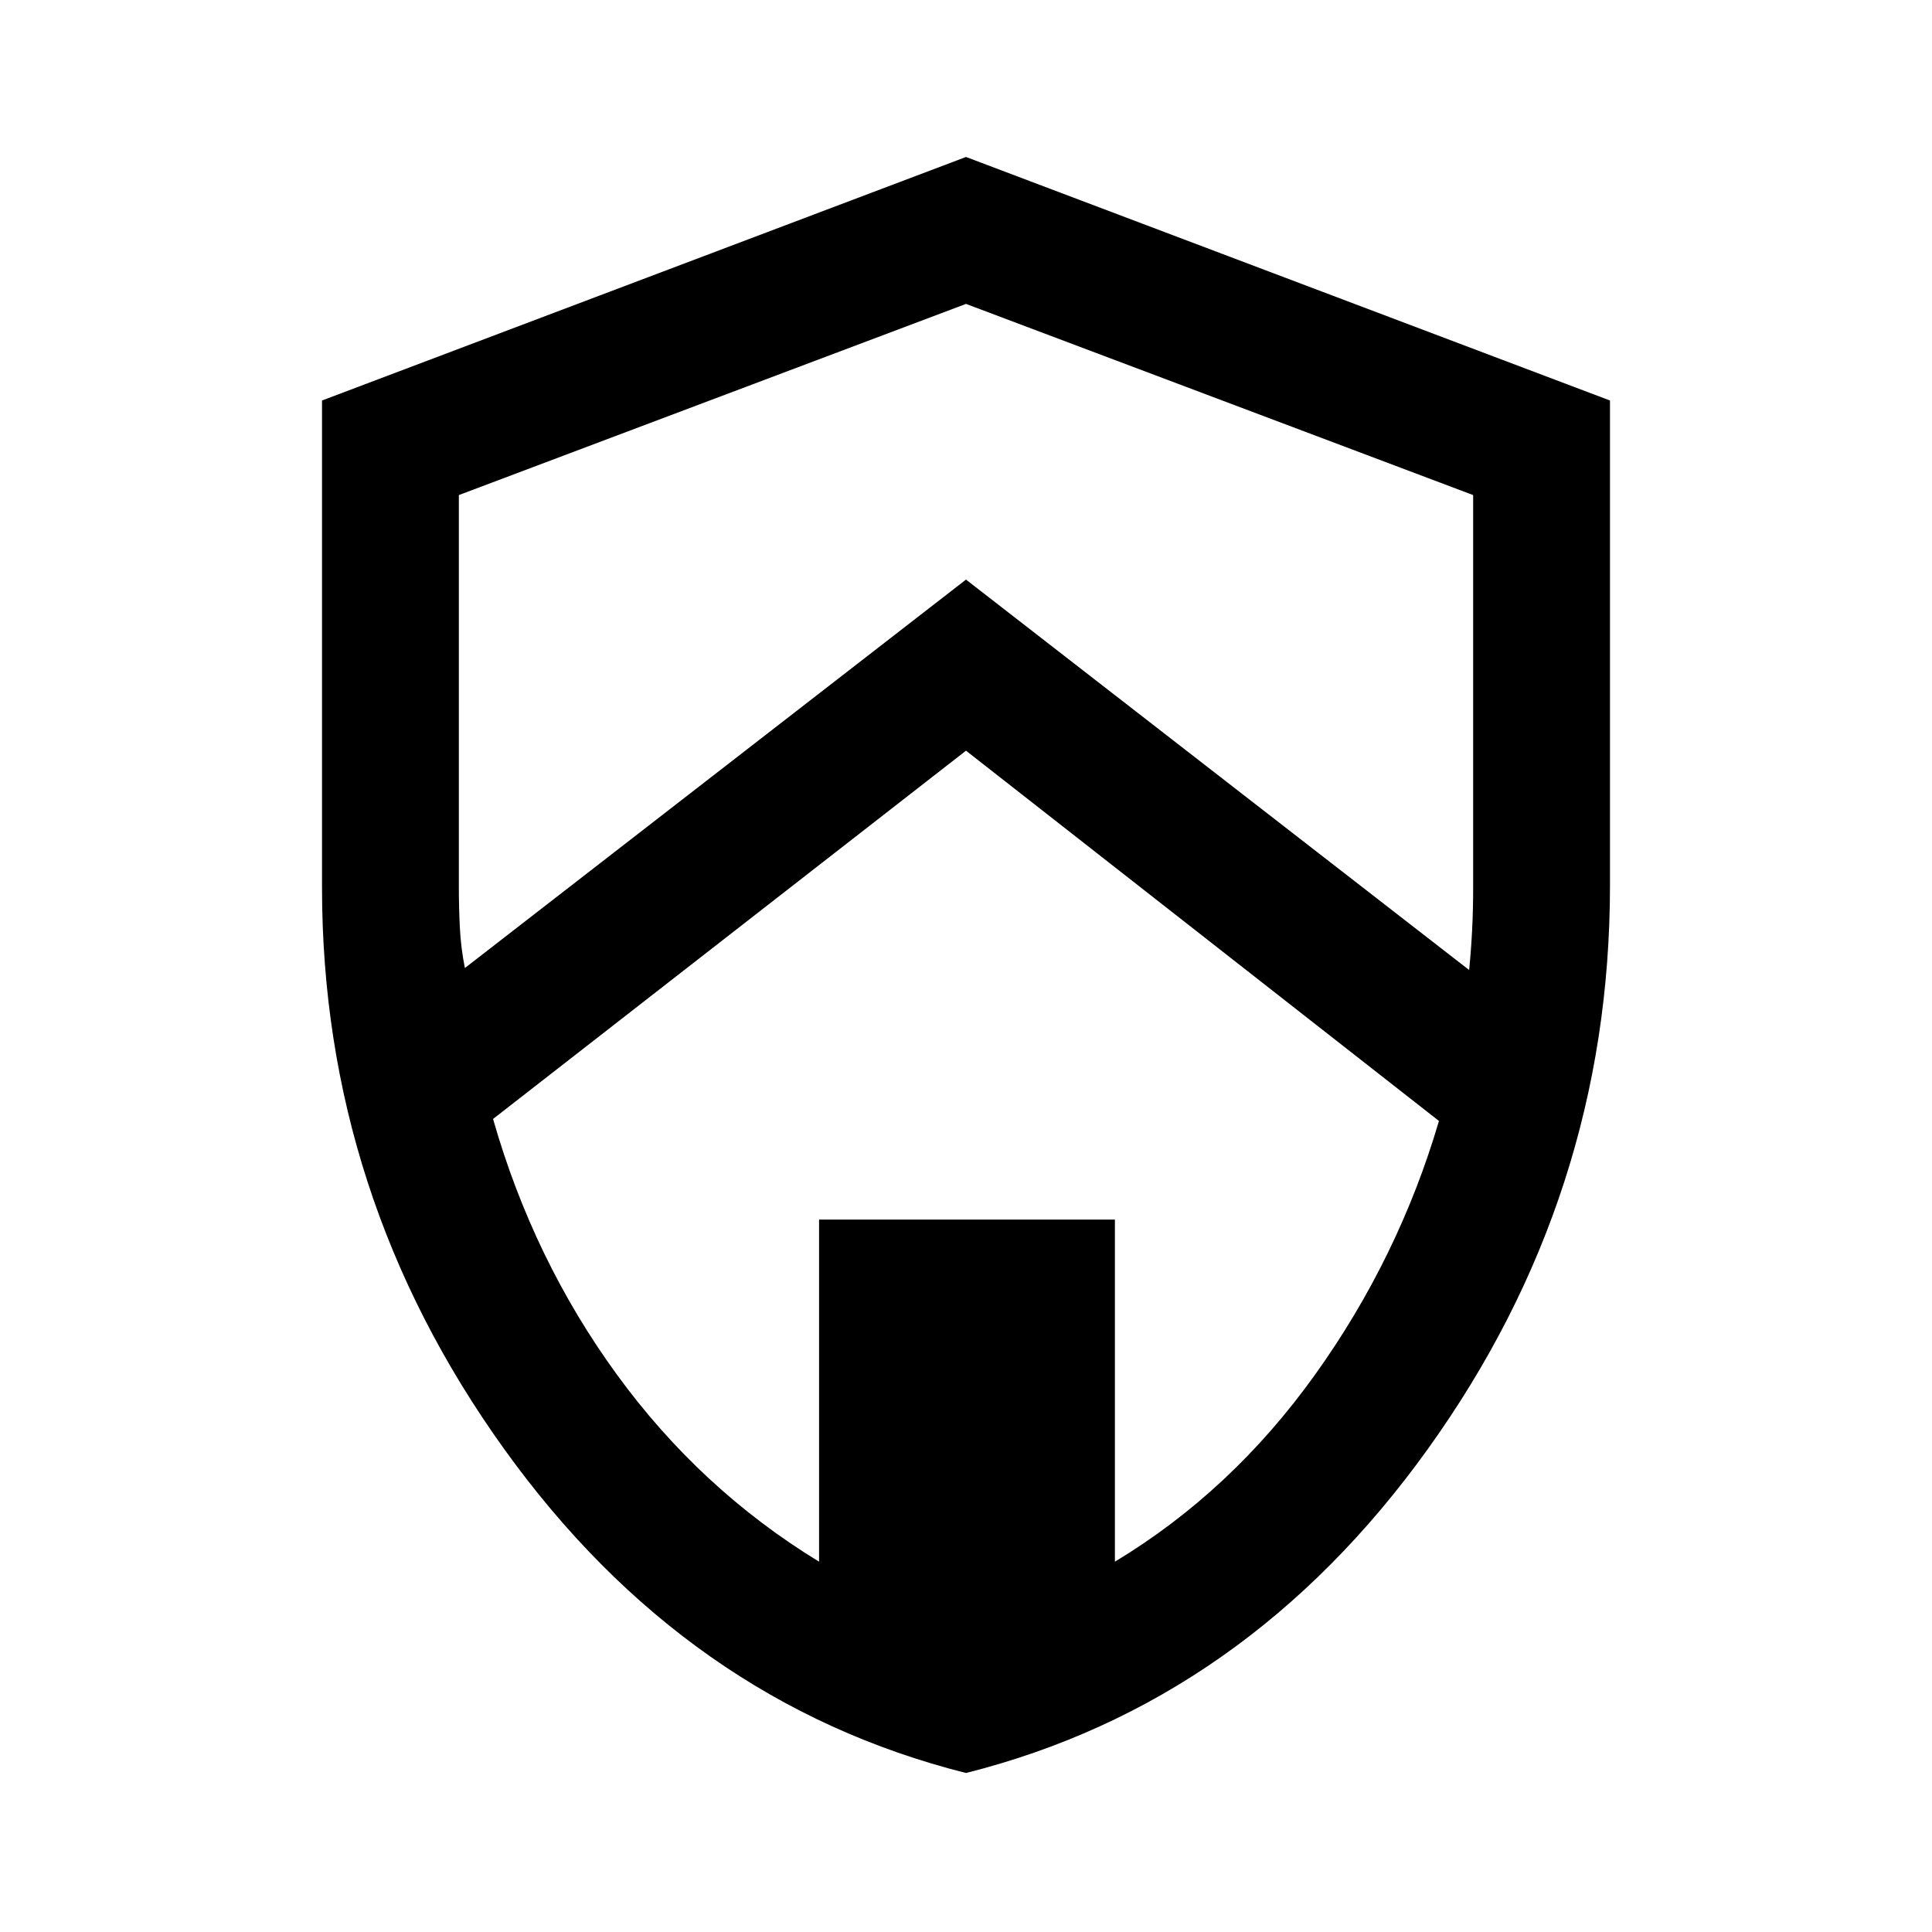 <svg xmlns="http://www.w3.org/2000/svg" height="40" width="40"><path d="M20 36.708Q14.208 35.25 10.438 30q-3.771-5.25-3.771-11.625V8.292L20 3.25l13.333 5.042v10.041q0 6.417-3.771 11.667-3.77 5.25-9.562 6.708Zm0-30.416L9.5 10.25v8.125q0 .417.021.833.021.417.104.834L20 12l10.417 8.083q.041-.416.062-.833.021-.417.021-.875V10.25Zm-3.042 26.041V25.25h6.125v7.083q2.417-1.458 4.146-3.875 1.729-2.416 2.563-5.25L20 15.542l-9.792 7.625q.834 2.916 2.563 5.291 1.729 2.375 4.187 3.875ZM20 20.25Z"/></svg>
